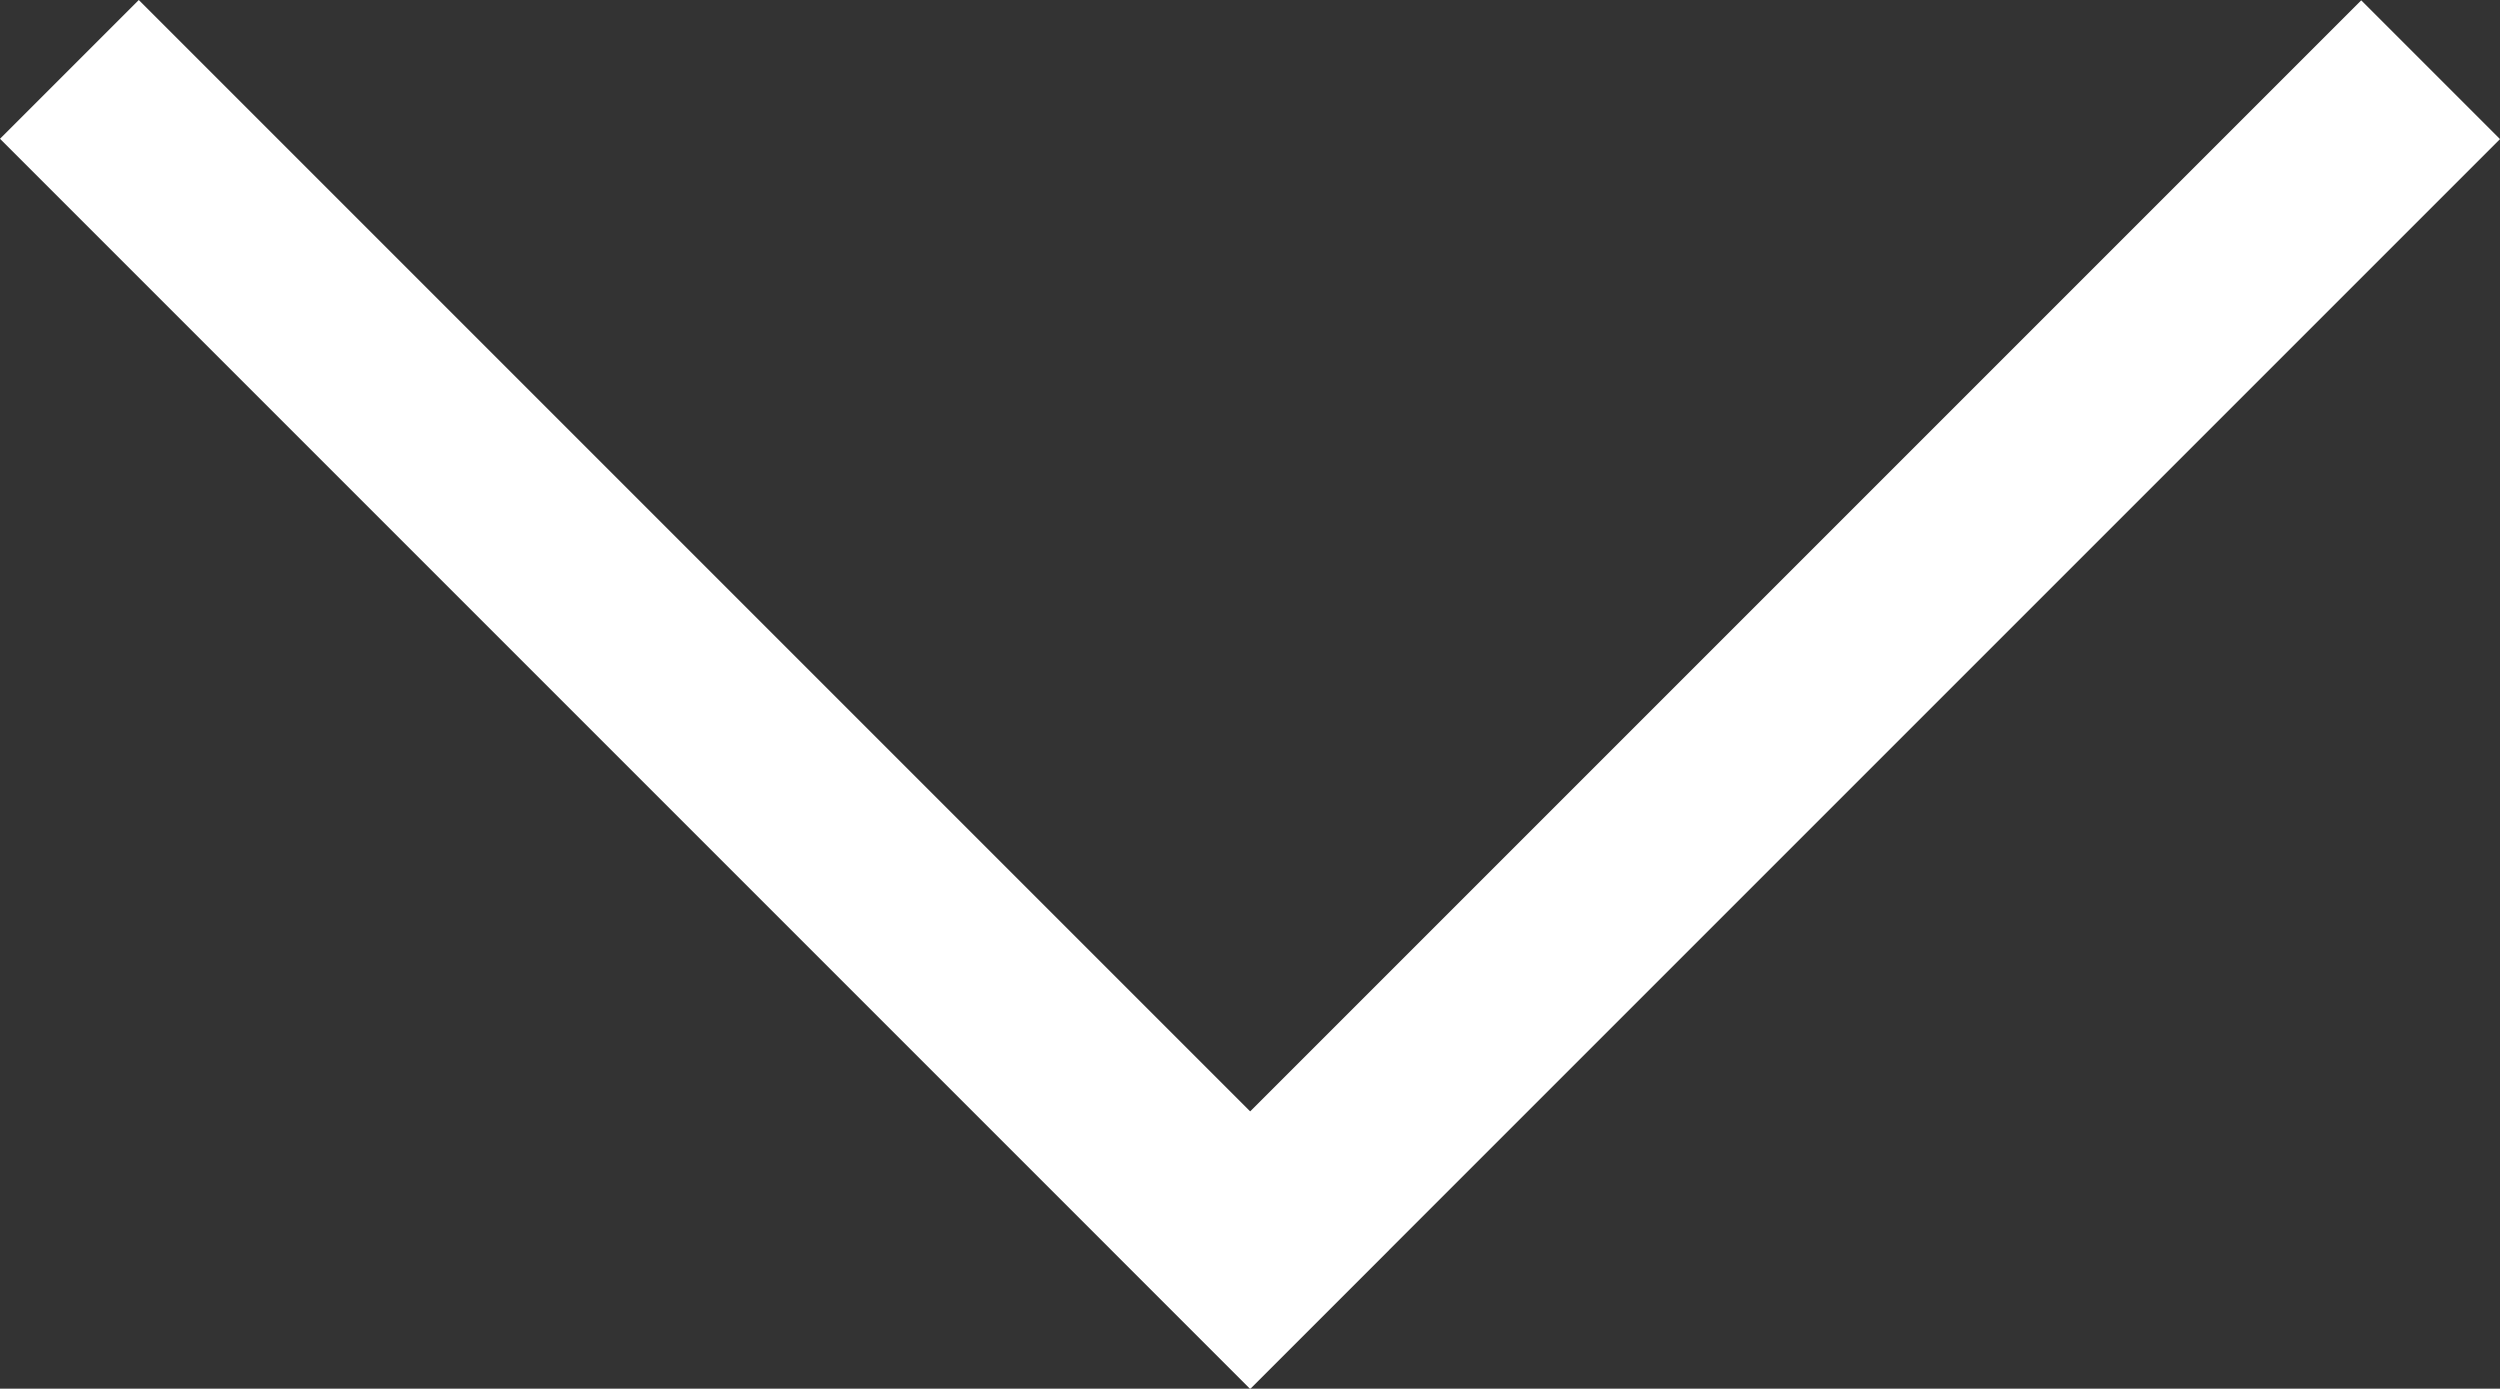 <svg id="Layer_1" data-name="Layer 1" xmlns="http://www.w3.org/2000/svg" viewBox="0 0 127.381 70.756"><rect x="0" y="0" width="127.381" height="70.756" fill="#333333" stroke="none"/><defs><style>.cls-1{fill:none;stroke:#fff;stroke-miterlimit:10;stroke-width:10px;}</style></defs><line class="cls-1" x1="3.536" y1="3.536" x2="67.22" y2="67.22"/><line class="cls-1" x1="123.845" y1="3.553" x2="60.178" y2="67.22"/></svg>